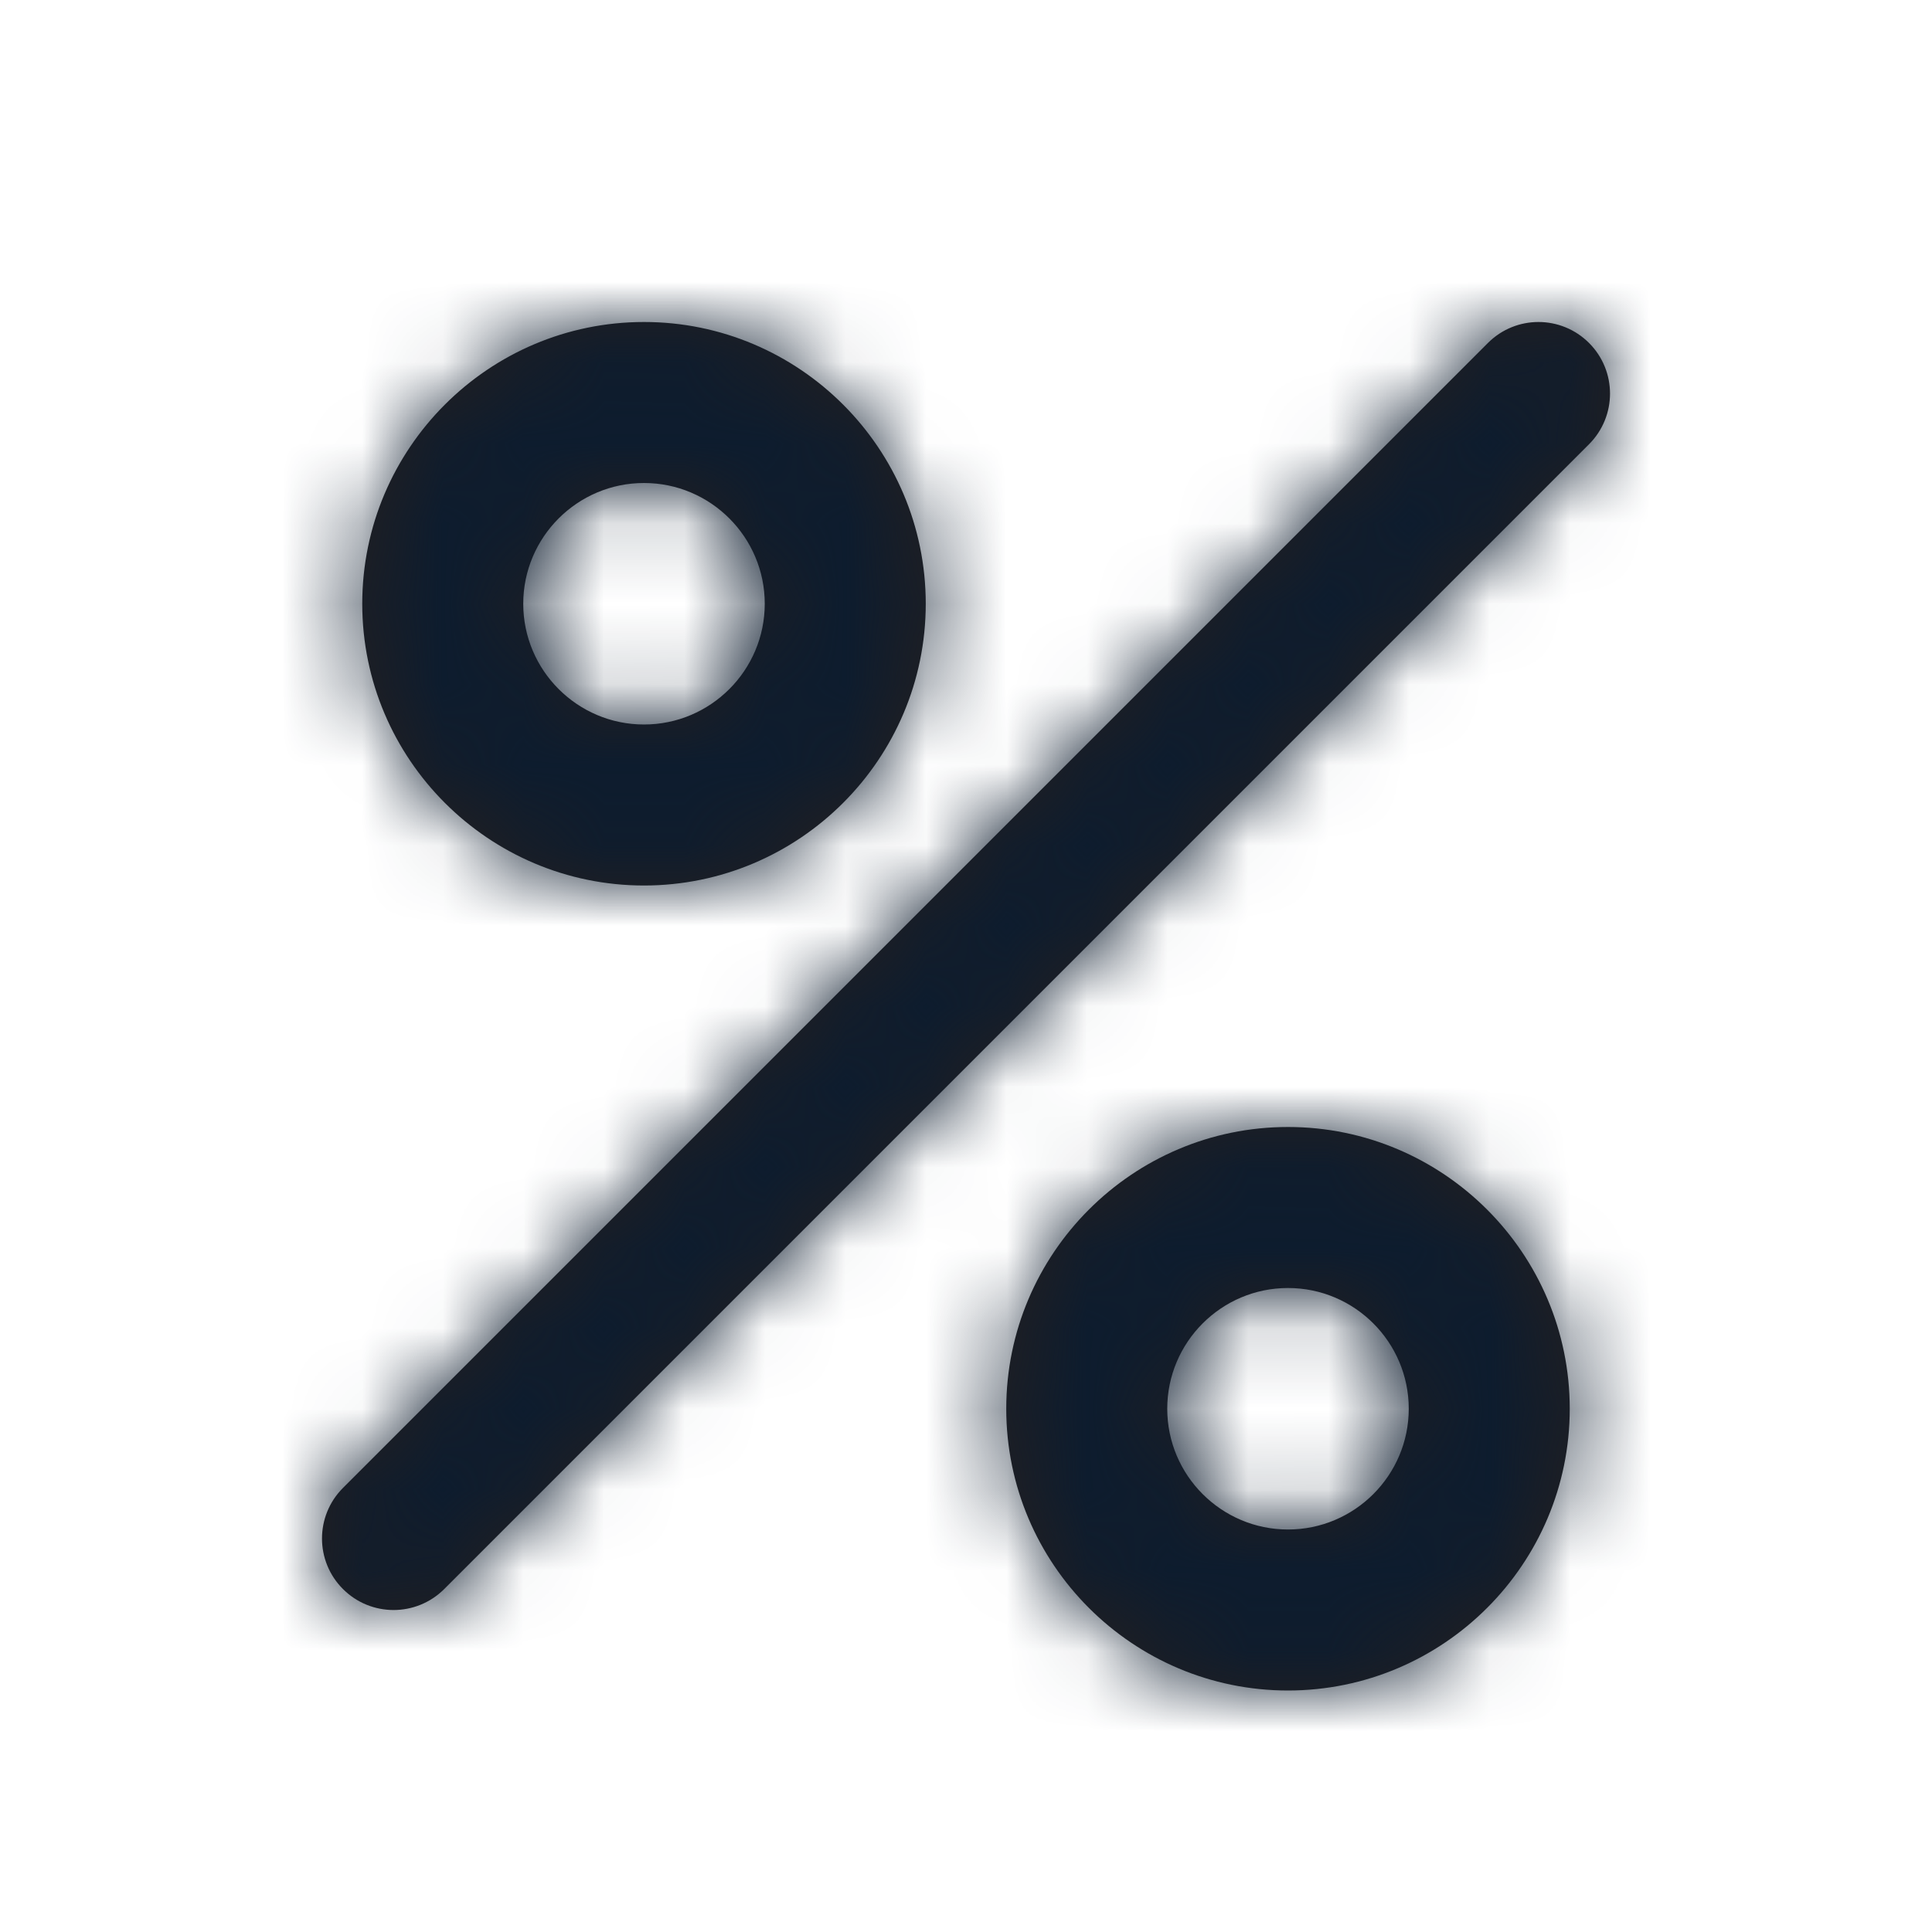 <svg width="24" height="24" viewBox="0 0 24 24" fill="none" xmlns="http://www.w3.org/2000/svg">
<g id="Icon/Fill/percent">
<path id="Mask" fill-rule="evenodd" clip-rule="evenodd" d="M19.74 4.261C19.393 3.913 18.83 3.913 18.483 4.261L4.261 18.483C4.087 18.657 4 18.884 4 19.112C4 19.339 4.087 19.567 4.261 19.74C4.608 20.087 5.17 20.087 5.518 19.74L19.74 5.518C20.087 5.17 20.087 4.608 19.74 4.261ZM16 19C15.173 19 14.5 18.327 14.5 17.5C14.5 16.673 15.173 16 16 16C16.827 16 17.5 16.673 17.5 17.5C17.5 18.327 16.827 19 16 19ZM16 14C14.07 14 12.5 15.57 12.5 17.5C12.5 19.43 14.07 21 16 21C17.93 21 19.5 19.43 19.5 17.5C19.5 15.57 17.93 14 16 14ZM8 6C8.827 6 9.5 6.673 9.5 7.5C9.5 8.327 8.827 9 8 9C7.173 9 6.5 8.327 6.5 7.5C6.5 6.673 7.173 6 8 6ZM8 11C9.93 11 11.5 9.43 11.5 7.5C11.5 5.57 9.93 4 8 4C6.07 4 4.5 5.57 4.5 7.5C4.5 9.43 6.07 11 8 11Z" fill="#231F20"/>
<mask id="mask0" mask-type="alpha" maskUnits="userSpaceOnUse" x="3" y="3" width="17" height="18">
<path id="Mask_2" fill-rule="evenodd" clip-rule="evenodd" d="M19.74 4.261C19.393 3.913 18.83 3.913 18.483 4.261L4.261 18.483C4.087 18.657 4 18.884 4 19.112C4 19.339 4.087 19.567 4.261 19.74C4.608 20.087 5.17 20.087 5.518 19.74L19.74 5.518C20.087 5.17 20.087 4.608 19.74 4.261ZM16 19C15.173 19 14.5 18.327 14.5 17.5C14.5 16.673 15.173 16 16 16C16.827 16 17.5 16.673 17.5 17.5C17.5 18.327 16.827 19 16 19ZM16 14C14.07 14 12.5 15.57 12.5 17.5C12.5 19.43 14.07 21 16 21C17.93 21 19.5 19.43 19.5 17.5C19.5 15.57 17.93 14 16 14ZM8 6C8.827 6 9.5 6.673 9.5 7.5C9.5 8.327 8.827 9 8 9C7.173 9 6.5 8.327 6.5 7.5C6.5 6.673 7.173 6 8 6ZM8 11C9.93 11 11.5 9.43 11.5 7.5C11.5 5.57 9.93 4 8 4C6.07 4 4.5 5.57 4.5 7.5C4.5 9.43 6.07 11 8 11Z" fill="white"/>
</mask>
<g mask="url(#mask0)">
<g id="&#240;&#159;&#142;&#168; Color">
<rect id="Base" width="24" height="24" fill="#0D1C2E"/>
</g>
</g>
</g>
</svg>
